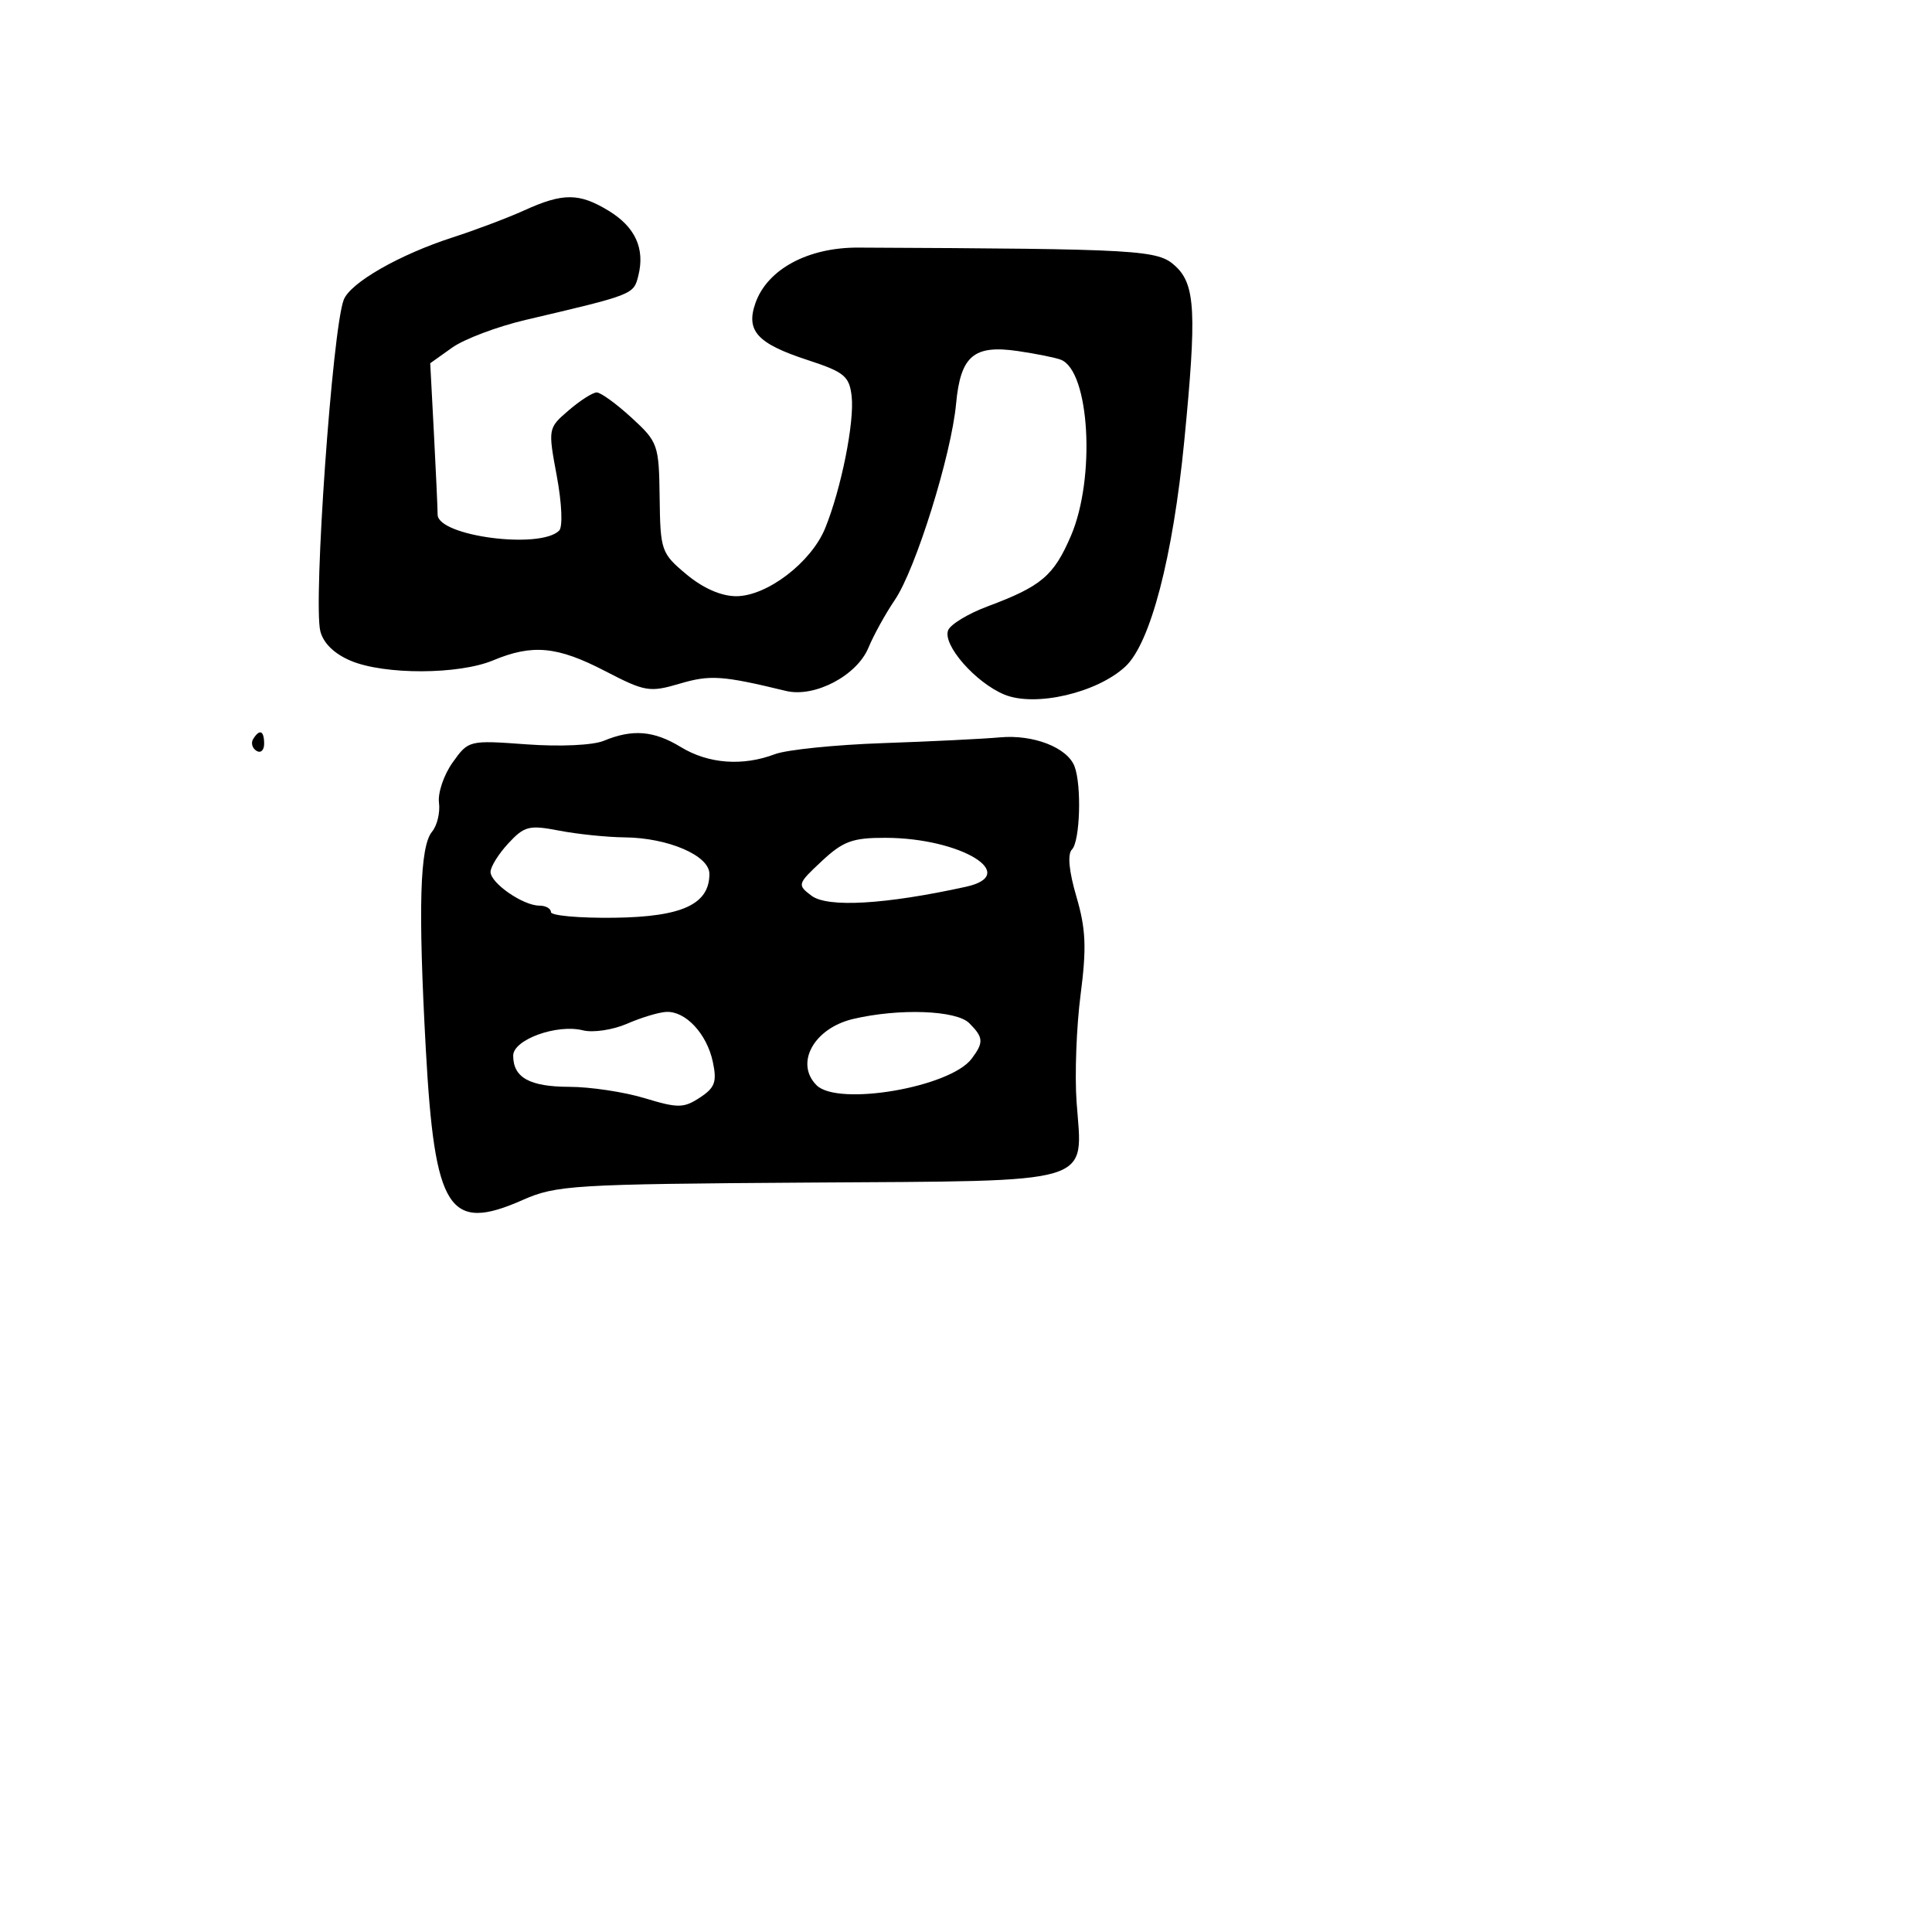 <svg xmlns="http://www.w3.org/2000/svg" width="256" height="256" viewBox="0 0 256 256" version="1.1">
	<path d="M 69.500 27.860 C 67.300 28.859, 63.025 30.474, 60 31.451 C 52.937 33.730, 46.424 37.458, 45.546 39.723 C 44.040 43.608, 41.484 79.808, 42.445 83.636 C 42.845 85.230, 44.311 86.650, 46.503 87.566 C 50.976 89.435, 60.798 89.400, 65.346 87.500 C 70.562 85.320, 73.853 85.636, 80.186 88.922 C 85.472 91.664, 86.078 91.766, 90.074 90.586 C 94.100 89.397, 95.716 89.508, 104.145 91.552 C 107.930 92.469, 113.537 89.533, 115.071 85.829 C 115.761 84.162, 117.339 81.306, 118.578 79.481 C 121.336 75.415, 126.054 60.299, 126.686 53.500 C 127.276 47.150, 129.026 45.658, 134.878 46.518 C 137.286 46.871, 139.842 47.386, 140.558 47.661 C 144.387 49.130, 145.202 63.335, 141.897 71.017 C 139.621 76.308, 137.984 77.691, 130.838 80.358 C 128.274 81.315, 125.930 82.739, 125.630 83.522 C 124.887 85.458, 129.256 90.449, 133.081 92.033 C 137.156 93.721, 145.369 91.817, 149.126 88.312 C 152.442 85.220, 155.414 73.833, 156.919 58.454 C 158.585 41.429, 158.398 37.717, 155.750 35.264 C 153.420 33.105, 151.333 32.983, 113.722 32.808 C 107.051 32.777, 101.666 35.686, 100.096 40.169 C 98.807 43.848, 100.346 45.527, 107 47.702 C 111.875 49.296, 112.539 49.841, 112.847 52.500 C 113.241 55.910, 111.457 64.799, 109.335 70 C 107.491 74.520, 101.625 79, 97.551 79 C 95.569 79, 93.157 77.942, 90.962 76.110 C 87.617 73.317, 87.497 72.973, 87.406 65.947 C 87.315 58.908, 87.195 58.567, 83.671 55.337 C 81.668 53.502, 79.598 52, 79.070 52 C 78.543 52, 76.871 53.067, 75.355 54.371 C 72.612 56.730, 72.605 56.772, 73.780 63.091 C 74.449 66.688, 74.584 69.816, 74.091 70.309 C 71.576 72.824, 58.008 71.040, 57.988 68.191 C 57.981 67.261, 57.757 62.367, 57.491 57.316 L 57.007 48.131 59.913 46.062 C 61.512 44.924, 65.898 43.270, 69.660 42.387 C 83.985 39.025, 83.952 39.038, 84.581 36.535 C 85.483 32.941, 84.179 30.080, 80.661 27.935 C 76.755 25.553, 74.613 25.539, 69.500 27.860 M 33.543 97.931 C 33.226 98.443, 33.425 99.144, 33.984 99.490 C 34.543 99.835, 35 99.416, 35 98.559 C 35 96.802, 34.400 96.544, 33.543 97.931 M 80 98.160 C 78.566 98.753, 74.213 98.954, 69.793 98.631 C 62.128 98.072, 62.076 98.085, 59.972 101.039 C 58.809 102.672, 57.997 105.069, 58.167 106.365 C 58.337 107.661, 57.925 109.386, 57.252 110.197 C 55.626 112.155, 55.394 120.230, 56.421 139 C 57.594 160.416, 59.466 163.335, 69.251 159.007 C 73.697 157.040, 75.937 156.904, 107.077 156.698 C 145.716 156.442, 143.449 157.124, 142.651 146 C 142.395 142.425, 142.634 136.036, 143.183 131.803 C 143.991 125.575, 143.886 123.097, 142.630 118.814 C 141.638 115.430, 141.425 113.175, 142.039 112.561 C 143.112 111.488, 143.341 104.052, 142.379 101.545 C 141.421 99.049, 136.923 97.300, 132.500 97.704 C 130.300 97.905, 123.321 98.249, 116.992 98.468 C 110.662 98.687, 104.220 99.346, 102.676 99.933 C 98.414 101.553, 93.858 101.211, 90.226 98.996 C 86.637 96.808, 83.826 96.579, 80 98.160 M 67.353 111.753 C 66.059 113.150, 65 114.850, 65 115.531 C 65 117.019, 69.312 120, 71.465 120 C 72.309 120, 73 120.385, 73 120.857 C 73 121.328, 76.778 121.665, 81.396 121.606 C 90.387 121.491, 94 119.825, 94 115.794 C 94 113.369, 88.540 111.015, 82.782 110.956 C 80.427 110.932, 76.521 110.531, 74.103 110.064 C 70.120 109.295, 69.484 109.454, 67.353 111.753 M 108.888 114.104 C 105.651 117.129, 105.616 117.247, 107.533 118.690 C 109.659 120.292, 117.309 119.848, 127.977 117.505 C 135.286 115.900, 127.340 111.044, 117.356 111.015 C 112.971 111.002, 111.721 111.458, 108.888 114.104 M 83.090 135.650 C 81.214 136.467, 78.581 136.861, 77.239 136.524 C 73.785 135.657, 68 137.757, 68 139.878 C 68 142.790, 70.181 144, 75.450 144.011 C 78.227 144.017, 82.714 144.693, 85.420 145.514 C 89.834 146.853, 90.587 146.845, 92.735 145.438 C 94.741 144.124, 95.019 143.351, 94.449 140.684 C 93.654 136.973, 90.849 133.965, 88.292 134.082 C 87.306 134.126, 84.965 134.832, 83.090 135.650 M 113.049 135.017 C 107.850 136.241, 105.286 140.886, 108.200 143.800 C 111.024 146.624, 125.900 144.078, 128.750 140.283 C 130.371 138.123, 130.327 137.469, 128.429 135.571 C 126.715 133.858, 119.134 133.585, 113.049 135.017" stroke="none" fill="black" fill-rule="evenodd"/>
</svg>